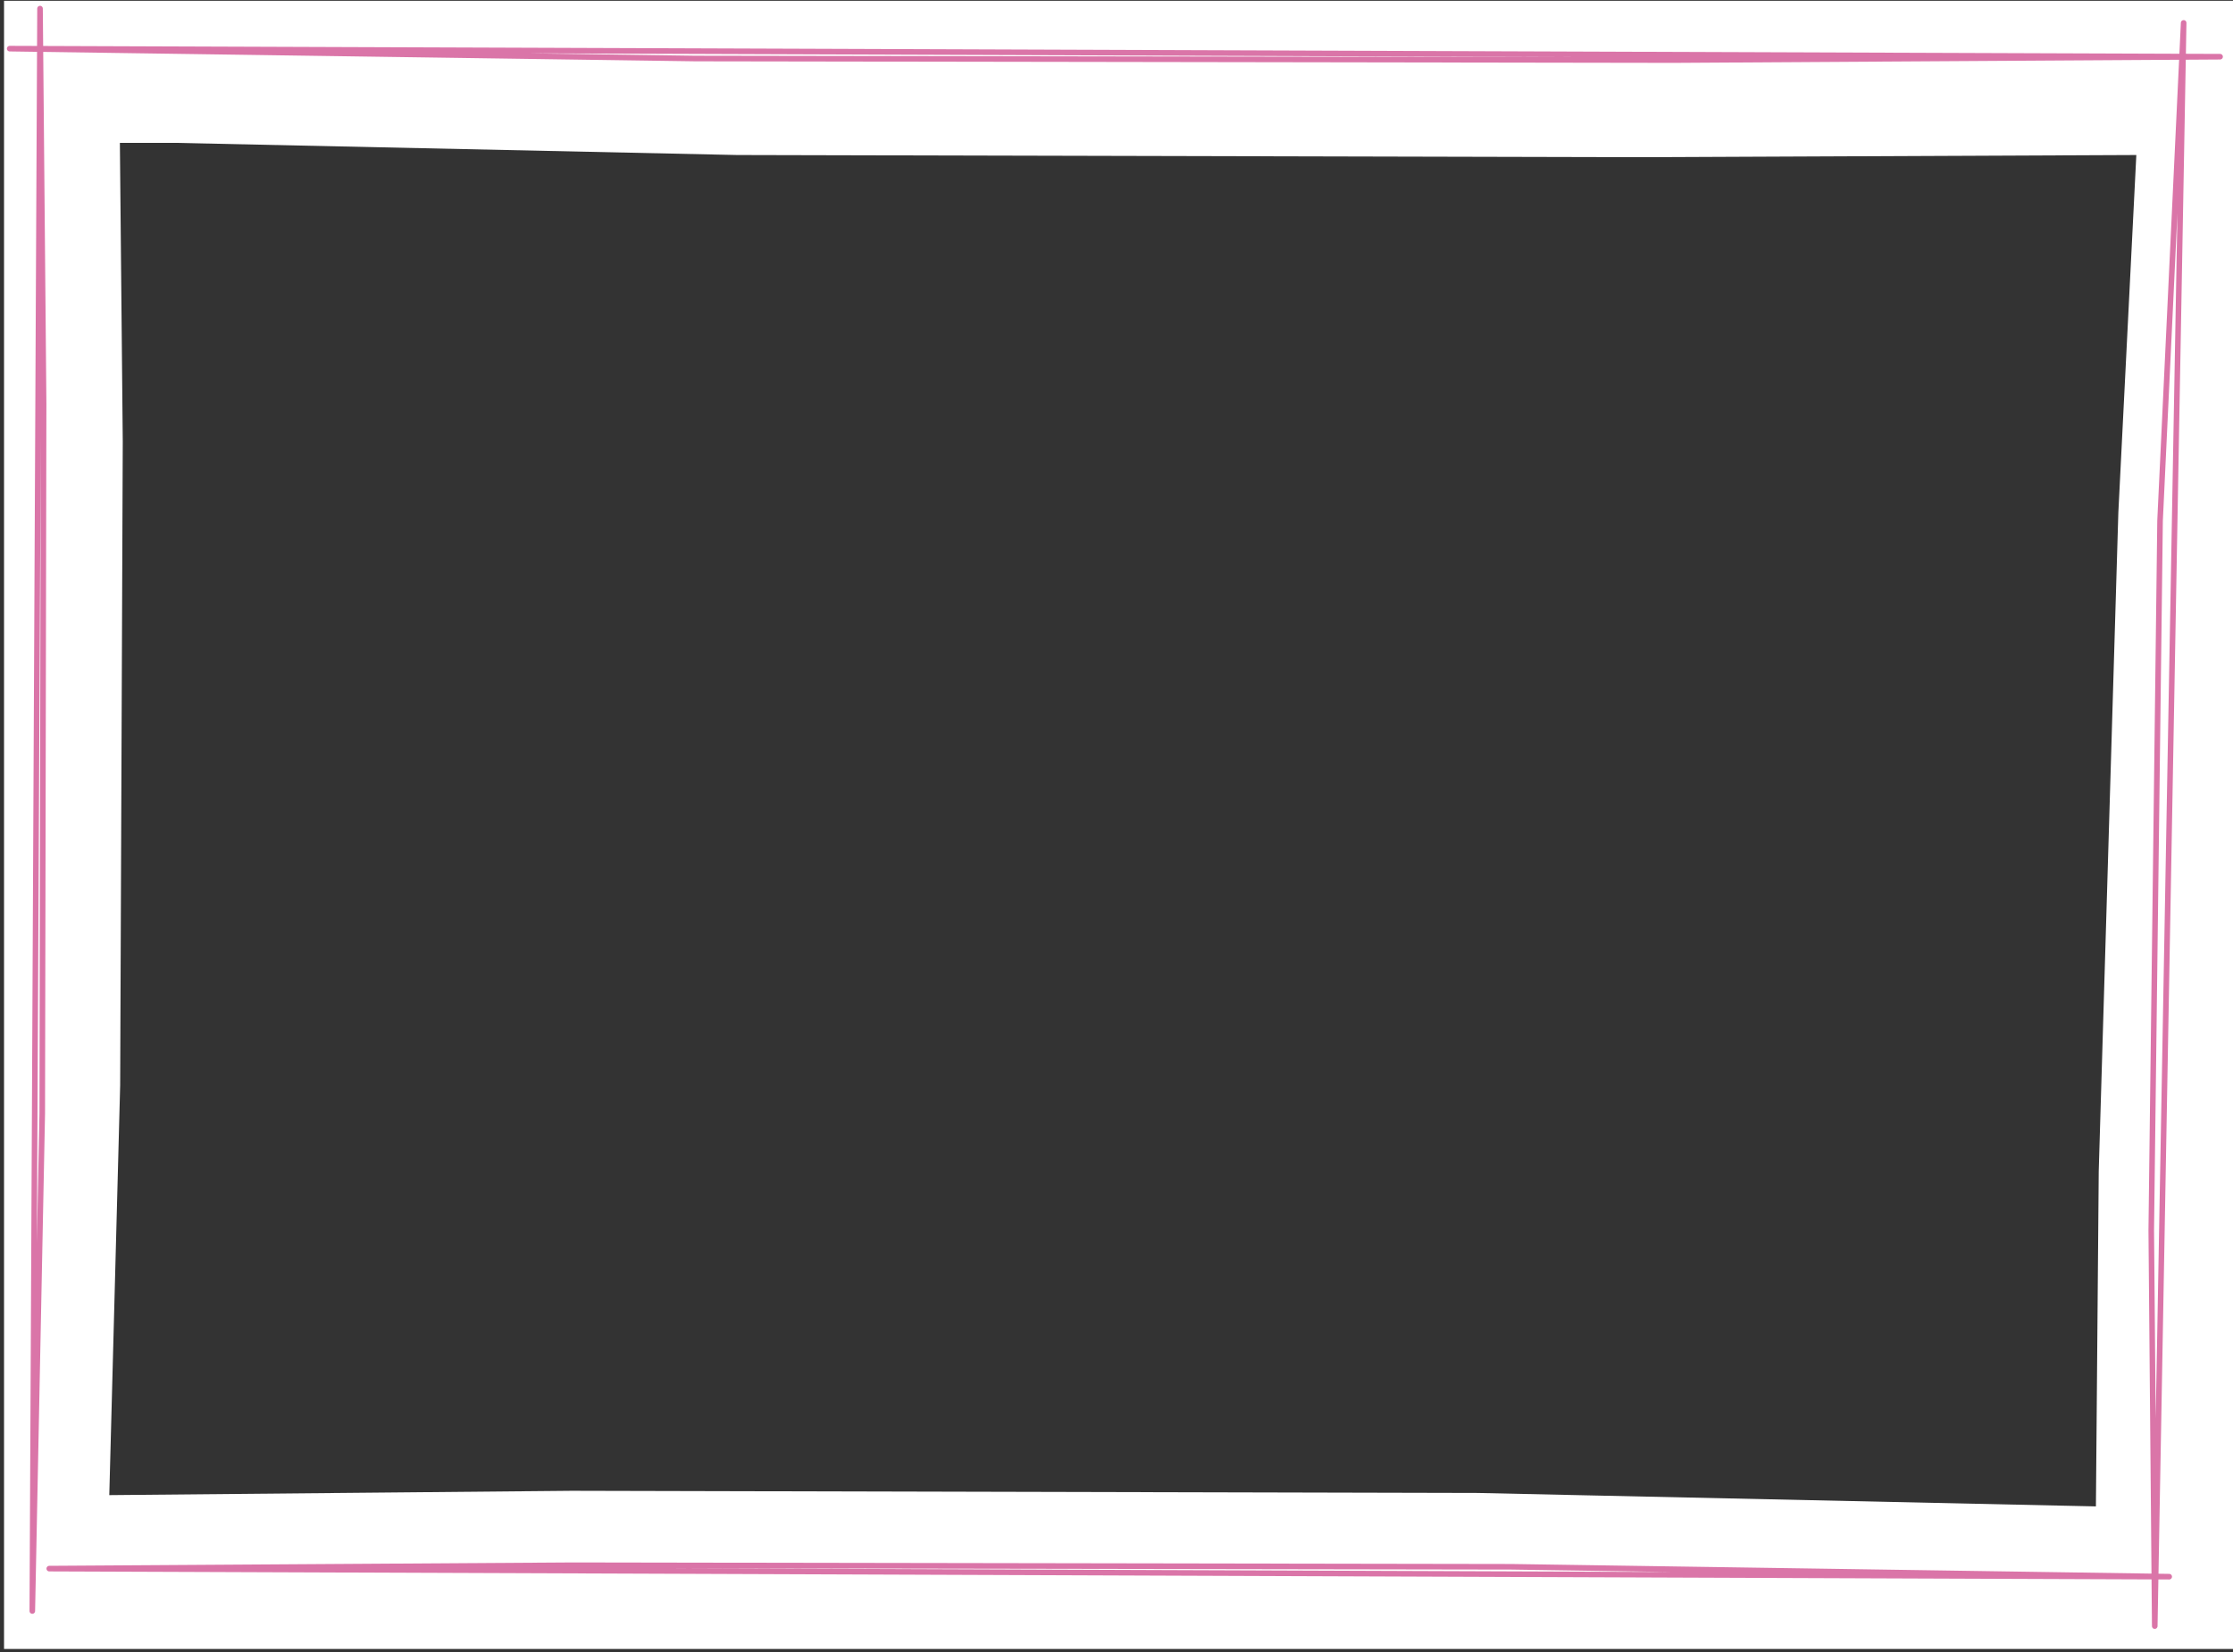 <svg xmlns="http://www.w3.org/2000/svg" width="400" height="296" viewBox="0 0 400 296">
    <rect x="0" y="0" width="400" height="296" fill="#333333" stroke="none"/>
    <g fill="none" fill-rule="evenodd">
        <path fill="#FFF" d="M.724 295.328V.008h400v295.32h-400zm374.72-25.546l.505-60.059L379.462 91.7l3.221-64.052-87.94.389-162.736-.39-100.709-2.18h-9.824l.516 53.568-.465 115.293-1.948 73.435 82.828-.775 162.288.388 110.751 2.407z" transform="translate(0 .128)"/>
        <path stroke="#DA75A8" stroke-linecap="round" stroke-linejoin="round" d="M393.667 4.041L393.057 74.94 389.26 202.044 383.478 291.159z" transform="translate(0 .128) rotate(179 388.572 147.6)"/>
        <path stroke="#DA75A8" stroke-linecap="round" stroke-linejoin="round" d="M199.117 91.476L199.724 185.269 199.446 353.385 197.674 471.223z" transform="translate(0 .128) rotate(-90 198.699 281.35)"/>
        <path stroke="#DA75A8" stroke-linecap="round" stroke-linejoin="round" d="M200.13 -188.361L200.737 -90.567 200.458 84.722 198.686 207.588z" transform="translate(0 .128) rotate(90 199.712 9.613)"/>
        <path stroke="#DA75A8" stroke-linecap="round" stroke-linejoin="round" d="M6.43 288.528L5.788 217.65 6.032 90.556 7.813 1.41z" transform="translate(0 .128) rotate(180 6.8 144.969)"/>
    </g>
</svg>
